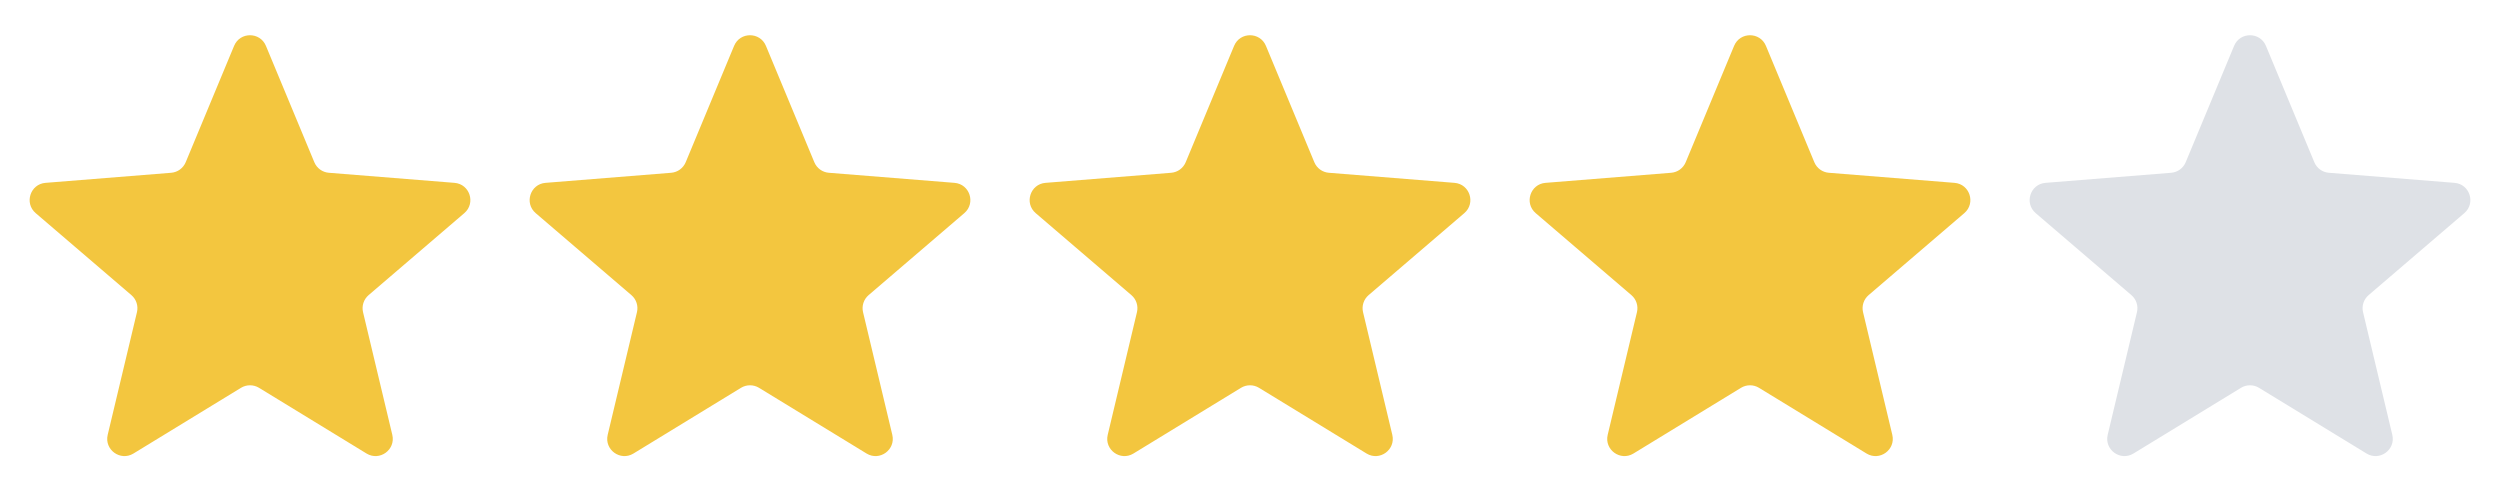 <svg width="100" height="20" viewBox="0 0 100 20" fill="none" xmlns="http://www.w3.org/2000/svg">
<path d="M9.364 1.834C9.599 1.268 10.401 1.268 10.637 1.834L12.573 6.489C12.672 6.728 12.897 6.891 13.154 6.911L18.18 7.314C18.791 7.363 19.039 8.126 18.573 8.525L14.744 11.805C14.548 11.973 14.462 12.237 14.522 12.488L15.692 17.393C15.834 17.989 15.186 18.46 14.662 18.141L10.36 15.512C10.139 15.378 9.862 15.378 9.641 15.512L5.338 18.141C4.815 18.46 4.166 17.989 4.308 17.393L5.478 12.488C5.538 12.237 5.453 11.973 5.256 11.805L1.427 8.525C0.962 8.126 1.209 7.363 1.82 7.314L6.846 6.911C7.104 6.891 7.328 6.728 7.428 6.489L9.364 1.834Z" fill="url(#paint0_linear_1_1570)"/>
<path d="M29.364 1.834C29.599 1.268 30.401 1.268 30.637 1.834L32.573 6.489C32.672 6.728 32.897 6.891 33.154 6.911L38.18 7.314C38.791 7.363 39.039 8.126 38.573 8.525L34.744 11.805C34.548 11.973 34.462 12.237 34.522 12.488L35.692 17.393C35.834 17.989 35.186 18.46 34.663 18.141L30.36 15.512C30.139 15.378 29.862 15.378 29.641 15.512L25.338 18.141C24.815 18.46 24.166 17.989 24.308 17.393L25.478 12.488C25.538 12.237 25.453 11.973 25.256 11.805L21.427 8.525C20.962 8.126 21.209 7.363 21.82 7.314L26.846 6.911C27.104 6.891 27.328 6.728 27.428 6.489L29.364 1.834Z" fill="url(#paint1_linear_1_1570)"/>
<path d="M49.364 1.834C49.599 1.268 50.401 1.268 50.637 1.834L52.573 6.489C52.672 6.728 52.897 6.891 53.154 6.911L58.18 7.314C58.791 7.363 59.039 8.126 58.573 8.525L54.744 11.805C54.548 11.973 54.462 12.237 54.522 12.488L55.692 17.393C55.834 17.989 55.186 18.46 54.663 18.141L50.359 15.512C50.139 15.378 49.862 15.378 49.641 15.512L45.338 18.141C44.815 18.46 44.166 17.989 44.309 17.393L45.478 12.488C45.538 12.237 45.453 11.973 45.256 11.805L41.427 8.525C40.962 8.126 41.209 7.363 41.82 7.314L46.846 6.911C47.104 6.891 47.328 6.728 47.428 6.489L49.364 1.834Z" fill="url(#paint2_linear_1_1570)"/>
<path d="M69.364 1.834C69.599 1.268 70.401 1.268 70.637 1.834L72.573 6.489C72.672 6.728 72.897 6.891 73.154 6.911L78.18 7.314C78.791 7.363 79.039 8.126 78.573 8.525L74.744 11.805C74.548 11.973 74.462 12.237 74.522 12.488L75.692 17.393C75.834 17.989 75.186 18.46 74.662 18.141L70.359 15.512C70.139 15.378 69.862 15.378 69.641 15.512L65.338 18.141C64.815 18.46 64.166 17.989 64.308 17.393L65.478 12.488C65.538 12.237 65.453 11.973 65.256 11.805L61.427 8.525C60.962 8.126 61.209 7.363 61.82 7.314L66.846 6.911C67.104 6.891 67.328 6.728 67.428 6.489L69.364 1.834Z" fill="url(#paint3_linear_1_1570)"/>
<path d="M89.364 1.834C89.599 1.268 90.401 1.268 90.637 1.834L92.573 6.489C92.672 6.728 92.897 6.891 93.154 6.911L98.18 7.314C98.791 7.363 99.039 8.126 98.573 8.525L94.744 11.805C94.548 11.973 94.462 12.237 94.522 12.488L95.692 17.393C95.834 17.989 95.186 18.46 94.662 18.141L90.359 15.512C90.139 15.378 89.862 15.378 89.641 15.512L85.338 18.141C84.815 18.46 84.166 17.989 84.308 17.393L85.478 12.488C85.538 12.237 85.453 11.973 85.256 11.805L81.427 8.525C80.962 8.126 81.209 7.363 81.82 7.314L86.846 6.911C87.104 6.891 87.328 6.728 87.428 6.489L89.364 1.834Z" fill="url(#paint4_linear_1_1570)"/>
<defs>
<linearGradient id="paint0_linear_1_1570" x1="1.185" y1="1.409" x2="18.815" y2="1.409" gradientUnits="userSpaceOnUse">
<stop offset="0.5" stop-color="#F3C63F"/>
<stop offset="0.5" stop-color="#F3C63F"/>
</linearGradient>
<linearGradient id="paint1_linear_1_1570" x1="21.185" y1="1.409" x2="38.815" y2="1.409" gradientUnits="userSpaceOnUse">
<stop offset="0.5" stop-color="#F3C63F"/>
<stop offset="0.5" stop-color="#F3C63F"/>
</linearGradient>
<linearGradient id="paint2_linear_1_1570" x1="41.185" y1="1.409" x2="58.815" y2="1.409" gradientUnits="userSpaceOnUse">
<stop offset="0.5" stop-color="#F3C63F"/>
<stop offset="0.5" stop-color="#F3C63F"/>
</linearGradient>
<linearGradient id="paint3_linear_1_1570" x1="61.185" y1="1.409" x2="78.815" y2="1.409" gradientUnits="userSpaceOnUse">
<stop offset="0.5" stop-color="#F3C63F"/>
<stop offset="0.5" stop-color="#F3C63F"/>
</linearGradient>
<linearGradient id="paint4_linear_1_1570" x1="81.185" y1="1.409" x2="98.815" y2="1.409" gradientUnits="userSpaceOnUse">
<stop offset="0.5" stop-color="#DEE1E6"/>
<stop offset="0.5" stop-color="#DEE1E6"/>
</linearGradient>
</defs>
</svg>
